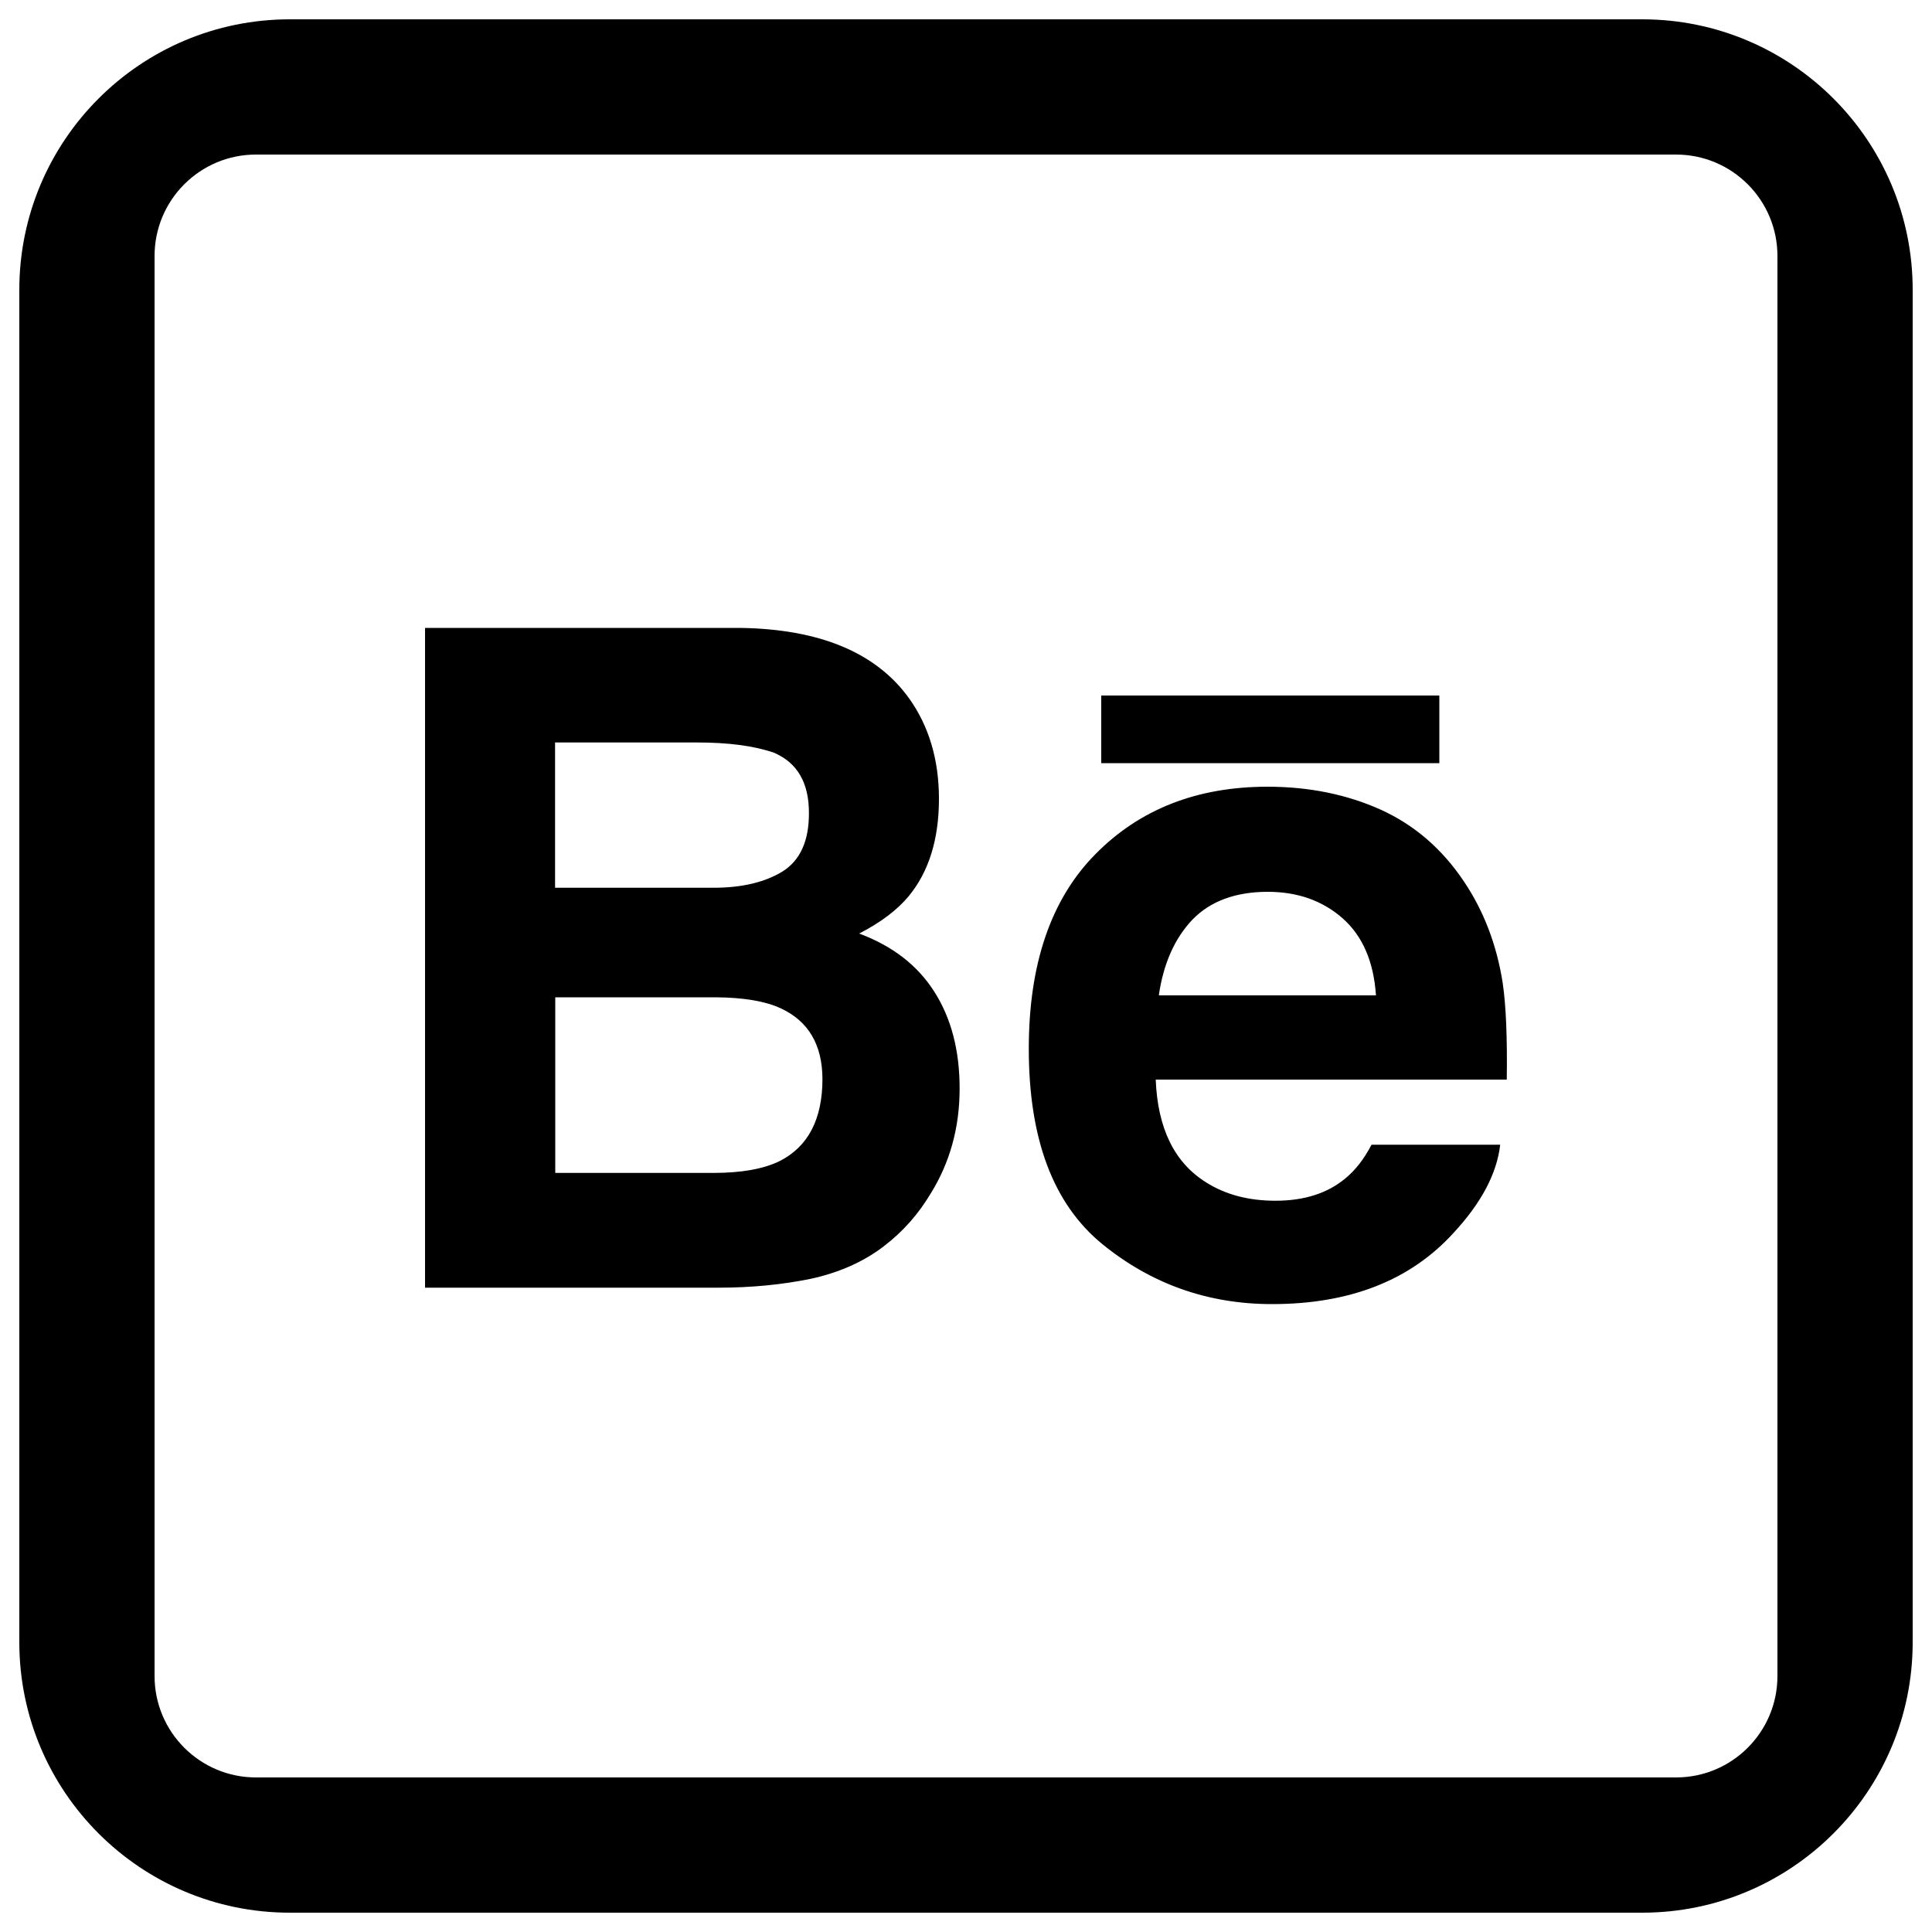 <?xml version="1.0" encoding="utf-8"?>
<!-- Svg Vector Icons : http://www.onlinewebfonts.com/icon -->
<!DOCTYPE svg PUBLIC "-//W3C//DTD SVG 1.1//EN" "http://www.w3.org/Graphics/SVG/1.1/DTD/svg11.dtd">
<svg version="1.1" xmlns="http://www.w3.org/2000/svg" xmlns:xlink="http://www.w3.org/1999/xlink" x="0px" y="0px" viewBox="0 0 1000 1000" enable-background="new 0 0 1000 1000" xml:space="preserve">
<g><path d="M850,990H150c-77.3,0-140-62.7-140-140V150C10,72.7,72.7,10,150,10h700c77.3,0,140,62.7,140,140v700C990,927.3,927.3,990,850,990z M920,132.5c0-29-23.5-52.5-52.5-52.5h-735c-29,0-52.5,23.5-52.5,52.5v735c0,29,23.5,52.5,52.5,52.5h735c29,0,52.5-23.5,52.5-52.5V132.5z M624.3,612c9.9,6.3,21.9,9.5,35.9,9.5c14.9,0,27-3.9,36.2-11.6c5.1-4.2,9.6-9.9,13.5-17.4h66.6c-1.7,14.9-9.8,30.2-24.2,45.7C730,662.7,698.7,675,658.4,675c-33.2,0-62.5-10.4-87.9-31.1c-25.4-20.8-38-54.4-38-101.1c0-43.7,11.4-77.3,34.4-100.6c22.9-23.3,52.6-35,89.2-35c21.7,0,41.3,4.1,58.6,11.9c17.4,7.9,31.8,20.3,43.2,37.4c10.1,15.1,16.8,32.5,19.9,52.3c1.7,11.6,2.4,28.2,2.1,50H598.2C599.2,584.1,607.9,601.8,624.3,612z M712.2,515.2c-1.2-17.6-7-30.9-17.4-40c-10.4-9.1-23.3-13.6-38.6-13.6c-16.8,0-29.8,4.9-39,14.4c-9.2,9.7-15,22.7-17.4,39.2H712.2z M570,360h175v35H570V360z M483.6,513.3c8.8,13.8,13.1,30.5,13.1,50.1c0,20.2-5,38.3-15,54.4c-6.4,10.7-14.3,19.6-23.9,27c-10.7,8.3-23.5,13.9-38.1,17.1c-14.7,3-30.6,4.6-47.7,4.6H220V325h163.1c41.1,0.6,70.3,12.7,87.4,36.4c10.3,14.4,15.5,31.8,15.5,52.1c0,20.8-5.2,37.6-15.6,50.3c-5.9,7.1-14.4,13.6-25.7,19.4C461.9,489.6,474.9,499.6,483.6,513.3z M400.6,389.6c-10.4-3.6-23.7-5.3-39.9-5.3h-73.4v75.2h82c14.6,0,26.5-2.8,35.7-8.4c9.1-5.7,13.7-15.7,13.7-30C418.8,405.2,412.7,394.8,400.6,389.6z M404.1,521.9c-8-3.7-19.2-5.6-33.7-5.7h-83v90.9h81.9c14.6,0,26-2.1,34.2-6.1c14.8-7.5,22.2-21.7,22.2-42.6C425.6,540.7,418.4,528.5,404.1,521.9z"/></g>
</svg>